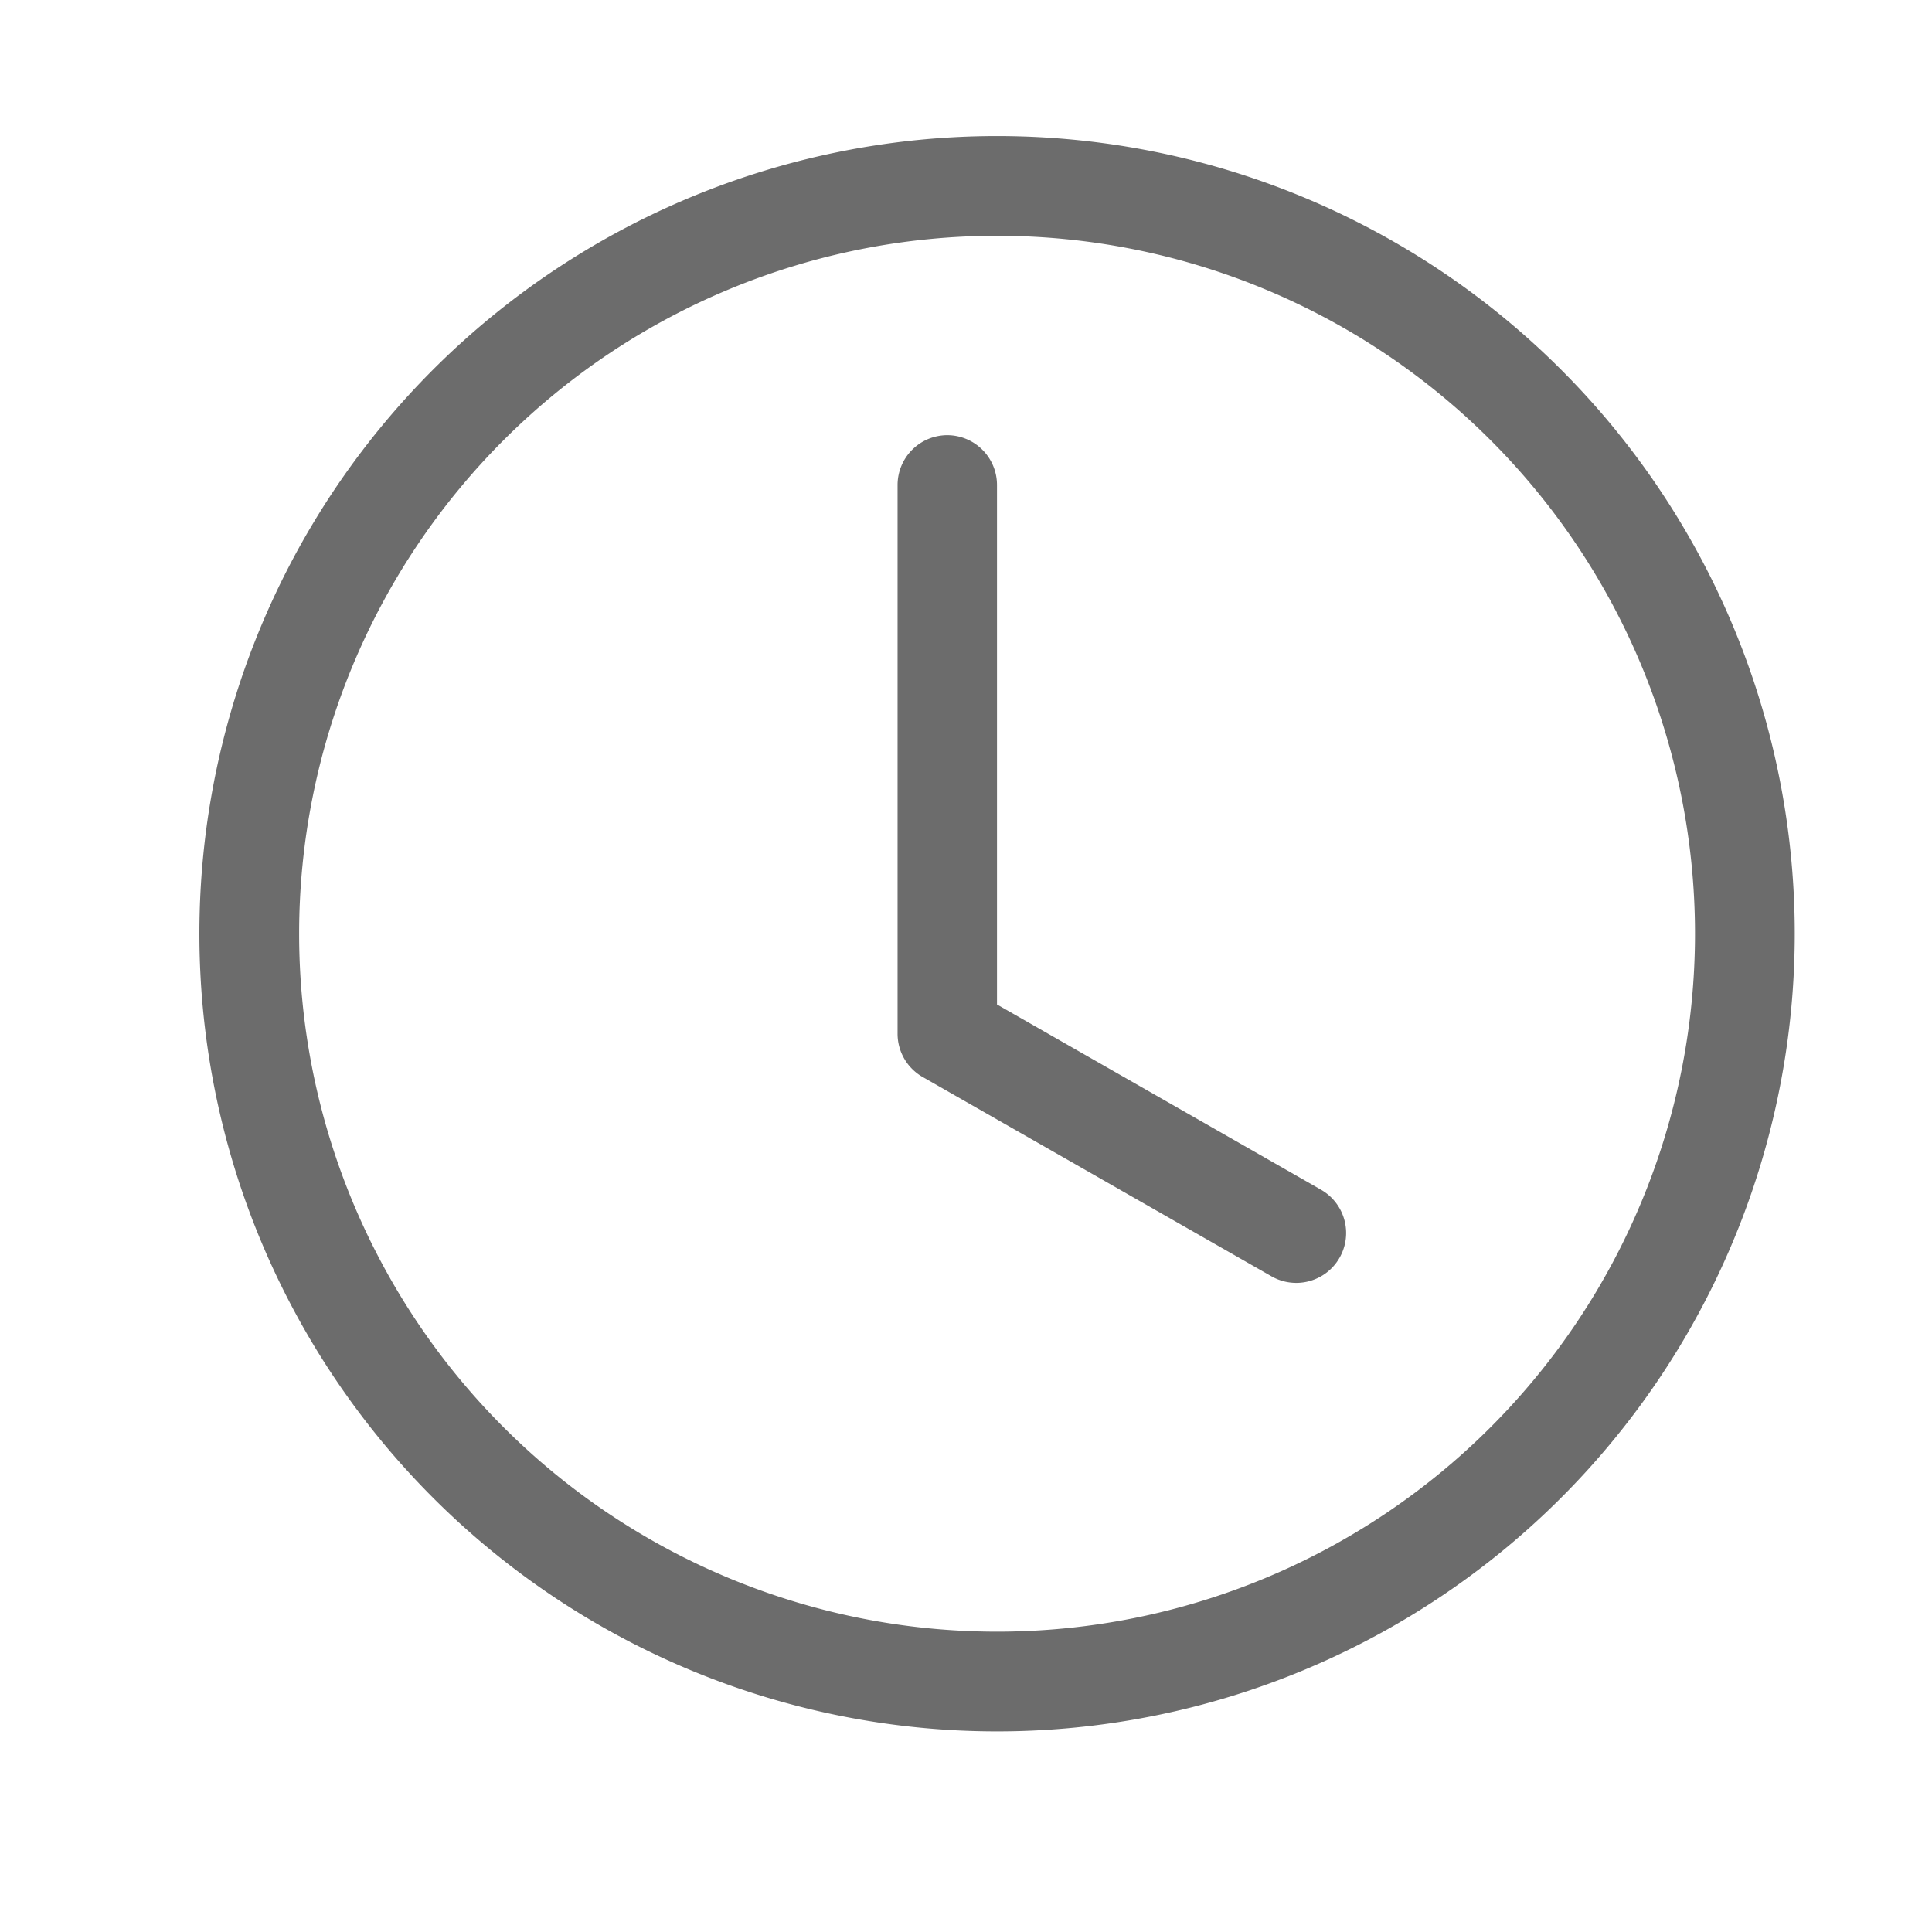 <svg xmlns="http://www.w3.org/2000/svg" width="24" height="24" viewBox="0 0 24 24">
  <g id="그룹_437" data-name="그룹 437" transform="translate(0 -0.71)">
    <g id="clock" transform="translate(2.477 2.4)">
      <path id="패스_502" data-name="패스 502" d="M9.909,18.579a8.67,8.67,0,1,0-8.67-8.67A8.67,8.67,0,0,0,9.909,18.579Zm9.909-8.67A9.909,9.909,0,1,1,9.909,0,9.909,9.909,0,0,1,19.818,9.909Z" fill="#6c6c6c" fill-rule="evenodd"/>
      <path id="패스_503" data-name="패스 503" d="M16.369,6.75a.619.619,0,0,1,.619.619v6.453l4.023,2.3A.619.619,0,0,1,20.4,17.2l-4.335-2.477a.619.619,0,0,1-.312-.538V7.369A.619.619,0,0,1,16.369,6.75Z" transform="translate(-7.08 -3.034)" fill="#6c6c6c" fill-rule="evenodd"/>
    </g>
    <rect id="사각형_1020" data-name="사각형 1020" width="24" height="24" transform="translate(0 0.71)" fill="none" opacity="0.5"/>
  </g>
</svg>
